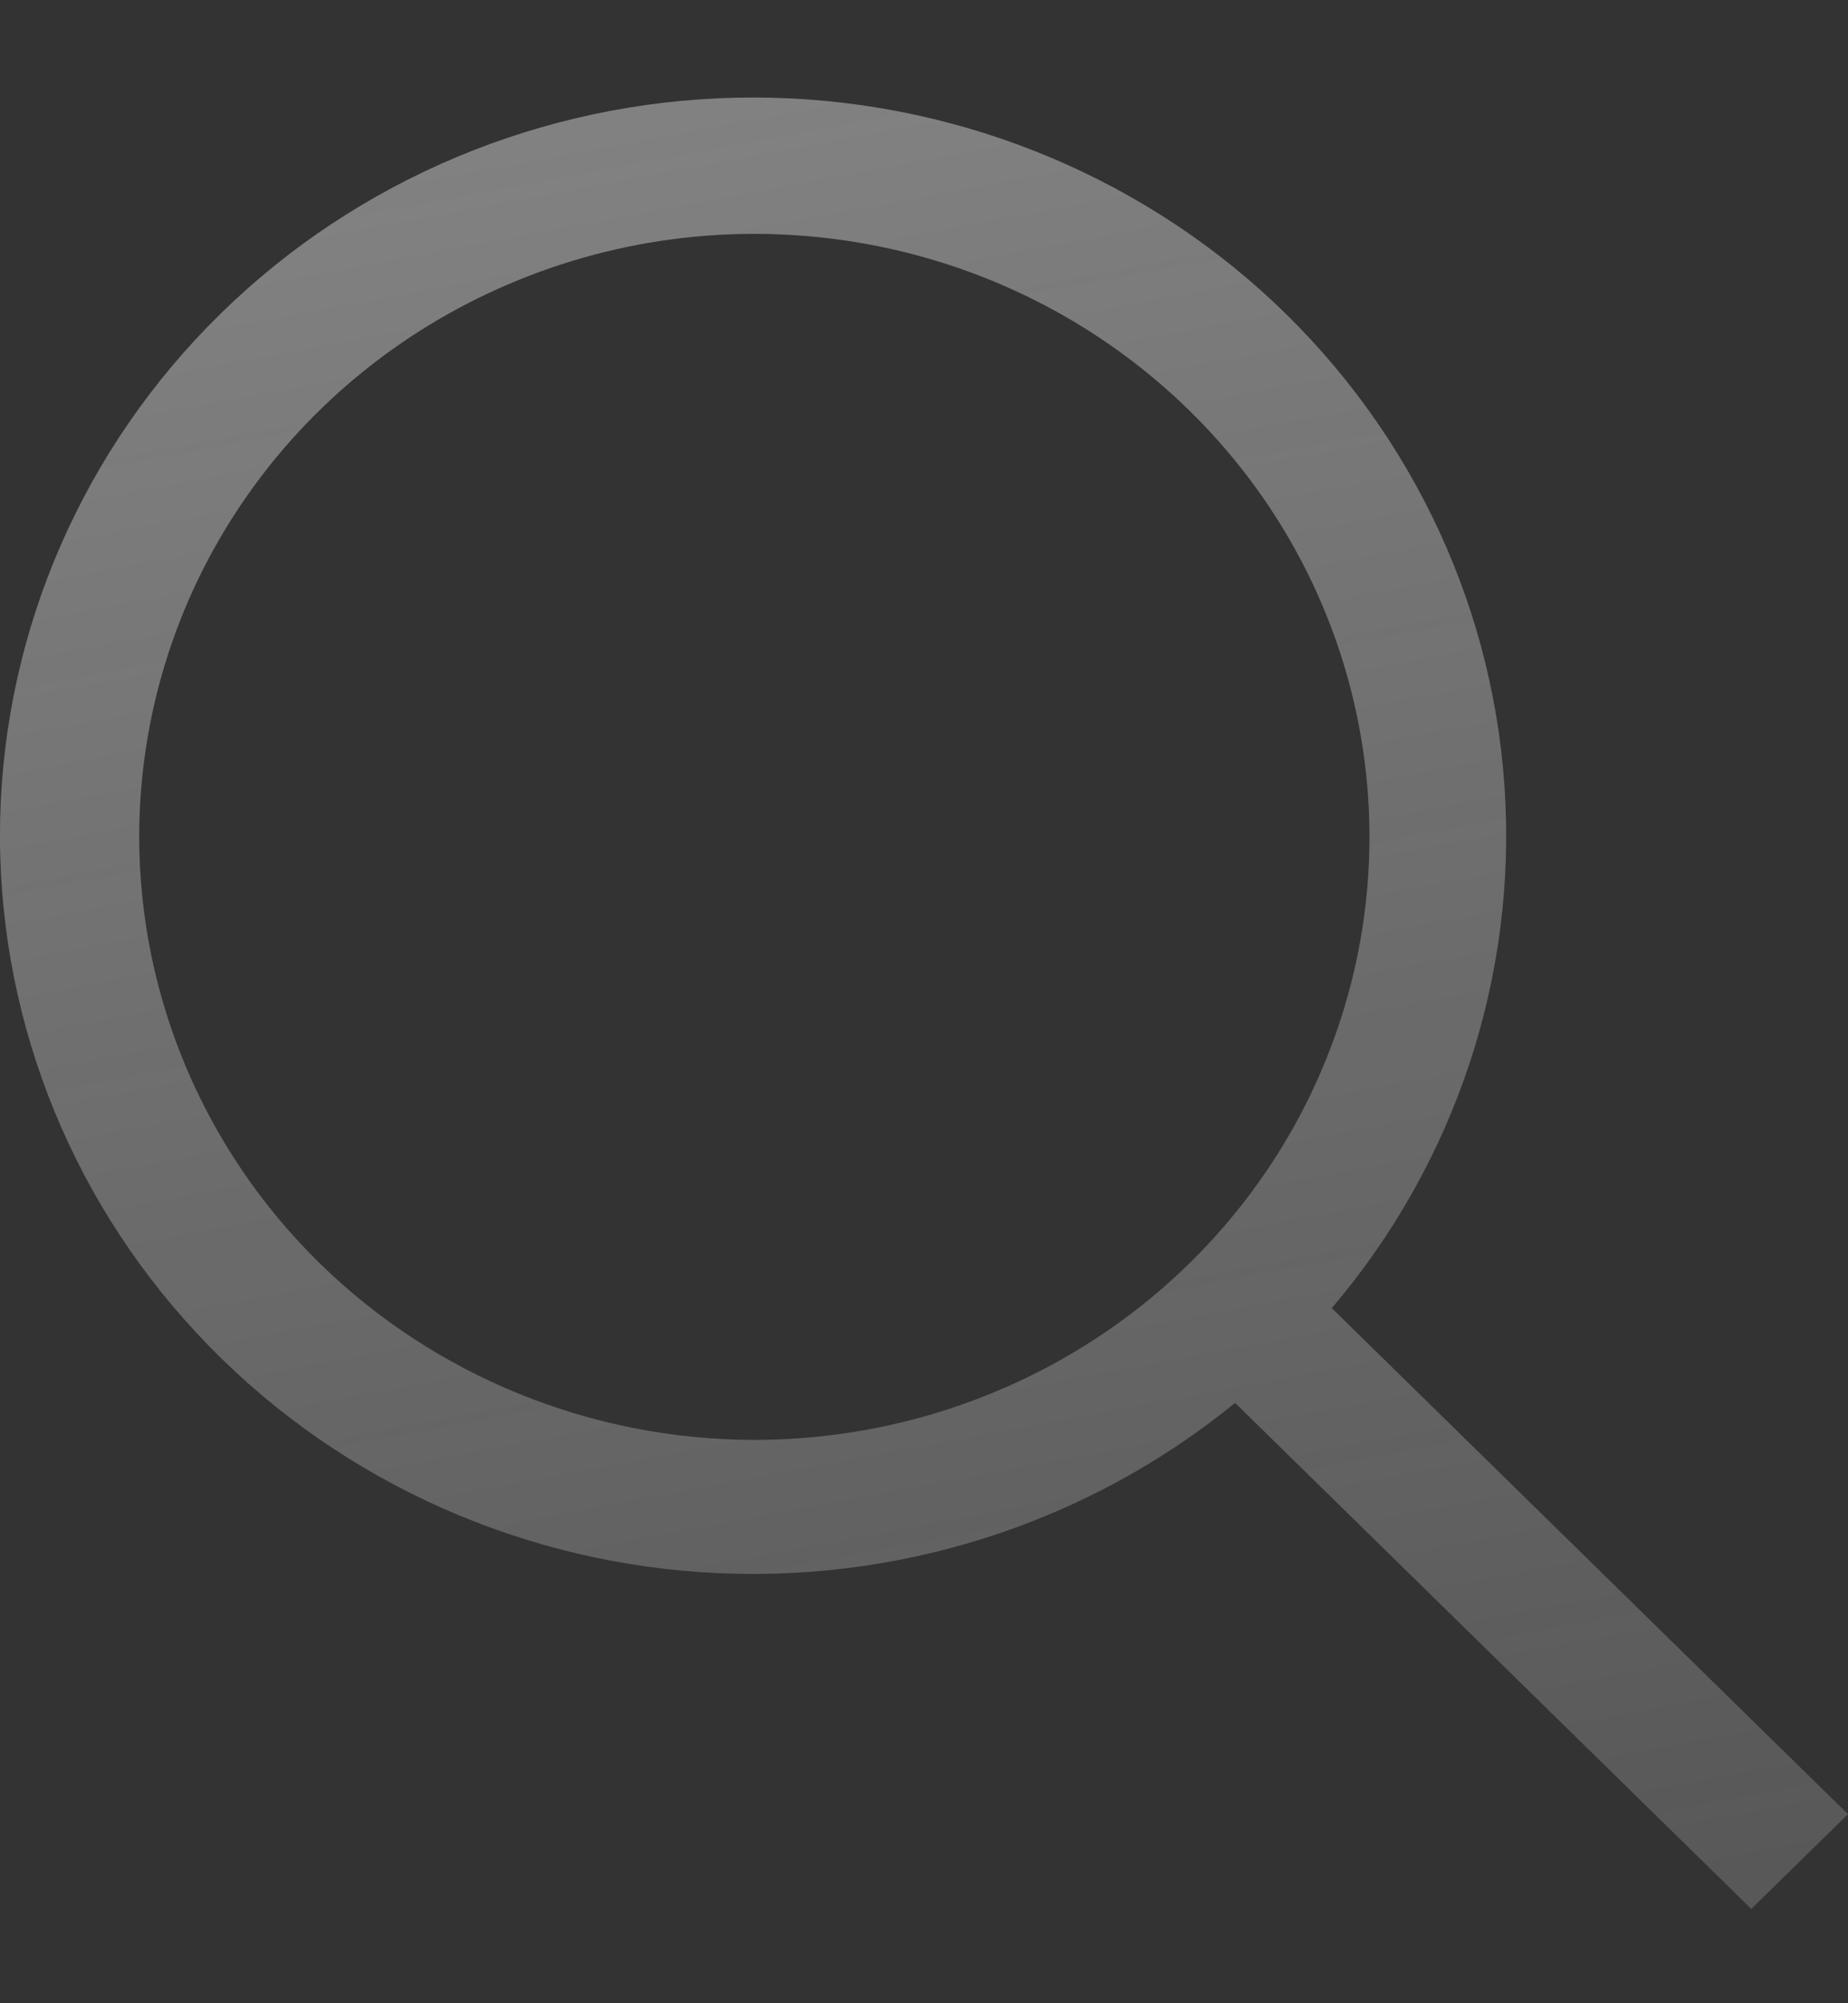 <svg width="12" height="13" viewBox="0 0 12 13" fill="none" xmlns="http://www.w3.org/2000/svg">
<rect x="0" y="0" width="12" height="13" fill="#333333" stroke="none"/>
<path d="M12 11.773L8.648 8.489C9.454 7.542 9.855 6.327 9.769 5.097C9.684 3.867 9.117 2.717 8.188 1.885C7.258 1.054 6.038 0.606 4.779 0.634C3.521 0.662 2.322 1.164 1.432 2.036C0.542 2.908 0.03 4.082 0.001 5.314C-0.027 6.547 0.43 7.743 1.279 8.653C2.127 9.564 3.302 10.119 4.557 10.203C5.813 10.287 7.053 9.893 8.02 9.104L11.372 12.388L12 11.773ZM0.904 5.431C0.904 4.657 1.138 3.9 1.577 3.257C2.016 2.613 2.64 2.112 3.37 1.816C4.1 1.519 4.903 1.442 5.678 1.593C6.453 1.744 7.164 2.117 7.723 2.664C8.282 3.211 8.662 3.908 8.816 4.668C8.97 5.427 8.891 6.213 8.589 6.928C8.287 7.644 7.775 8.255 7.118 8.685C6.461 9.115 5.688 9.344 4.898 9.344C3.839 9.343 2.824 8.93 2.075 8.197C1.326 7.463 0.905 6.468 0.904 5.431Z" fill="url(#paint0_linear)" fill-opacity="0.4"/>
<defs>
<linearGradient id="paint0_linear" x1="0" y1="0.633" x2="2.458" y2="13.73" gradientUnits="userSpaceOnUse">
<stop stop-color="white"/>
<stop offset="1" stop-color="#EEEDED" stop-opacity="0.5"/>
</linearGradient>
</defs>
</svg>
